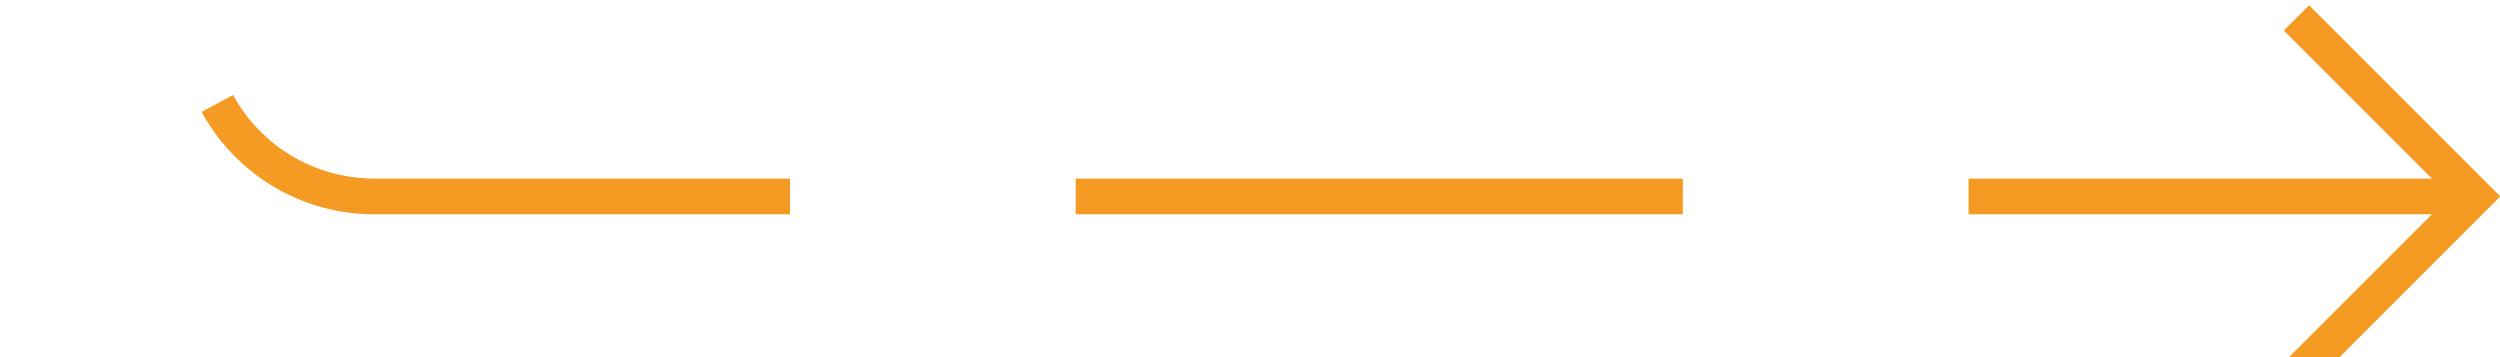 ﻿<?xml version="1.0" encoding="utf-8"?>
<svg version="1.1" xmlns:xlink="http://www.w3.org/1999/xlink" width="70px" height="10px" preserveAspectRatio="xMinYMid meet" viewBox="790 371  70 8" xmlns="http://www.w3.org/2000/svg">
  <path d="M 795.5 348  L 795.5 370  A 5 5 0 0 0 800.5 375.5 L 859 375.5  " stroke-width="1" stroke-dasharray="17,8" stroke="#f59a23" fill="none" />
  <path d="M 853.946 370.854  L 858.593 375.5  L 853.946 380.146  L 854.654 380.854  L 859.654 375.854  L 860.007 375.5  L 859.654 375.146  L 854.654 370.146  L 853.946 370.854  Z " fill-rule="nonzero" fill="#f59a23" stroke="none" />
</svg>